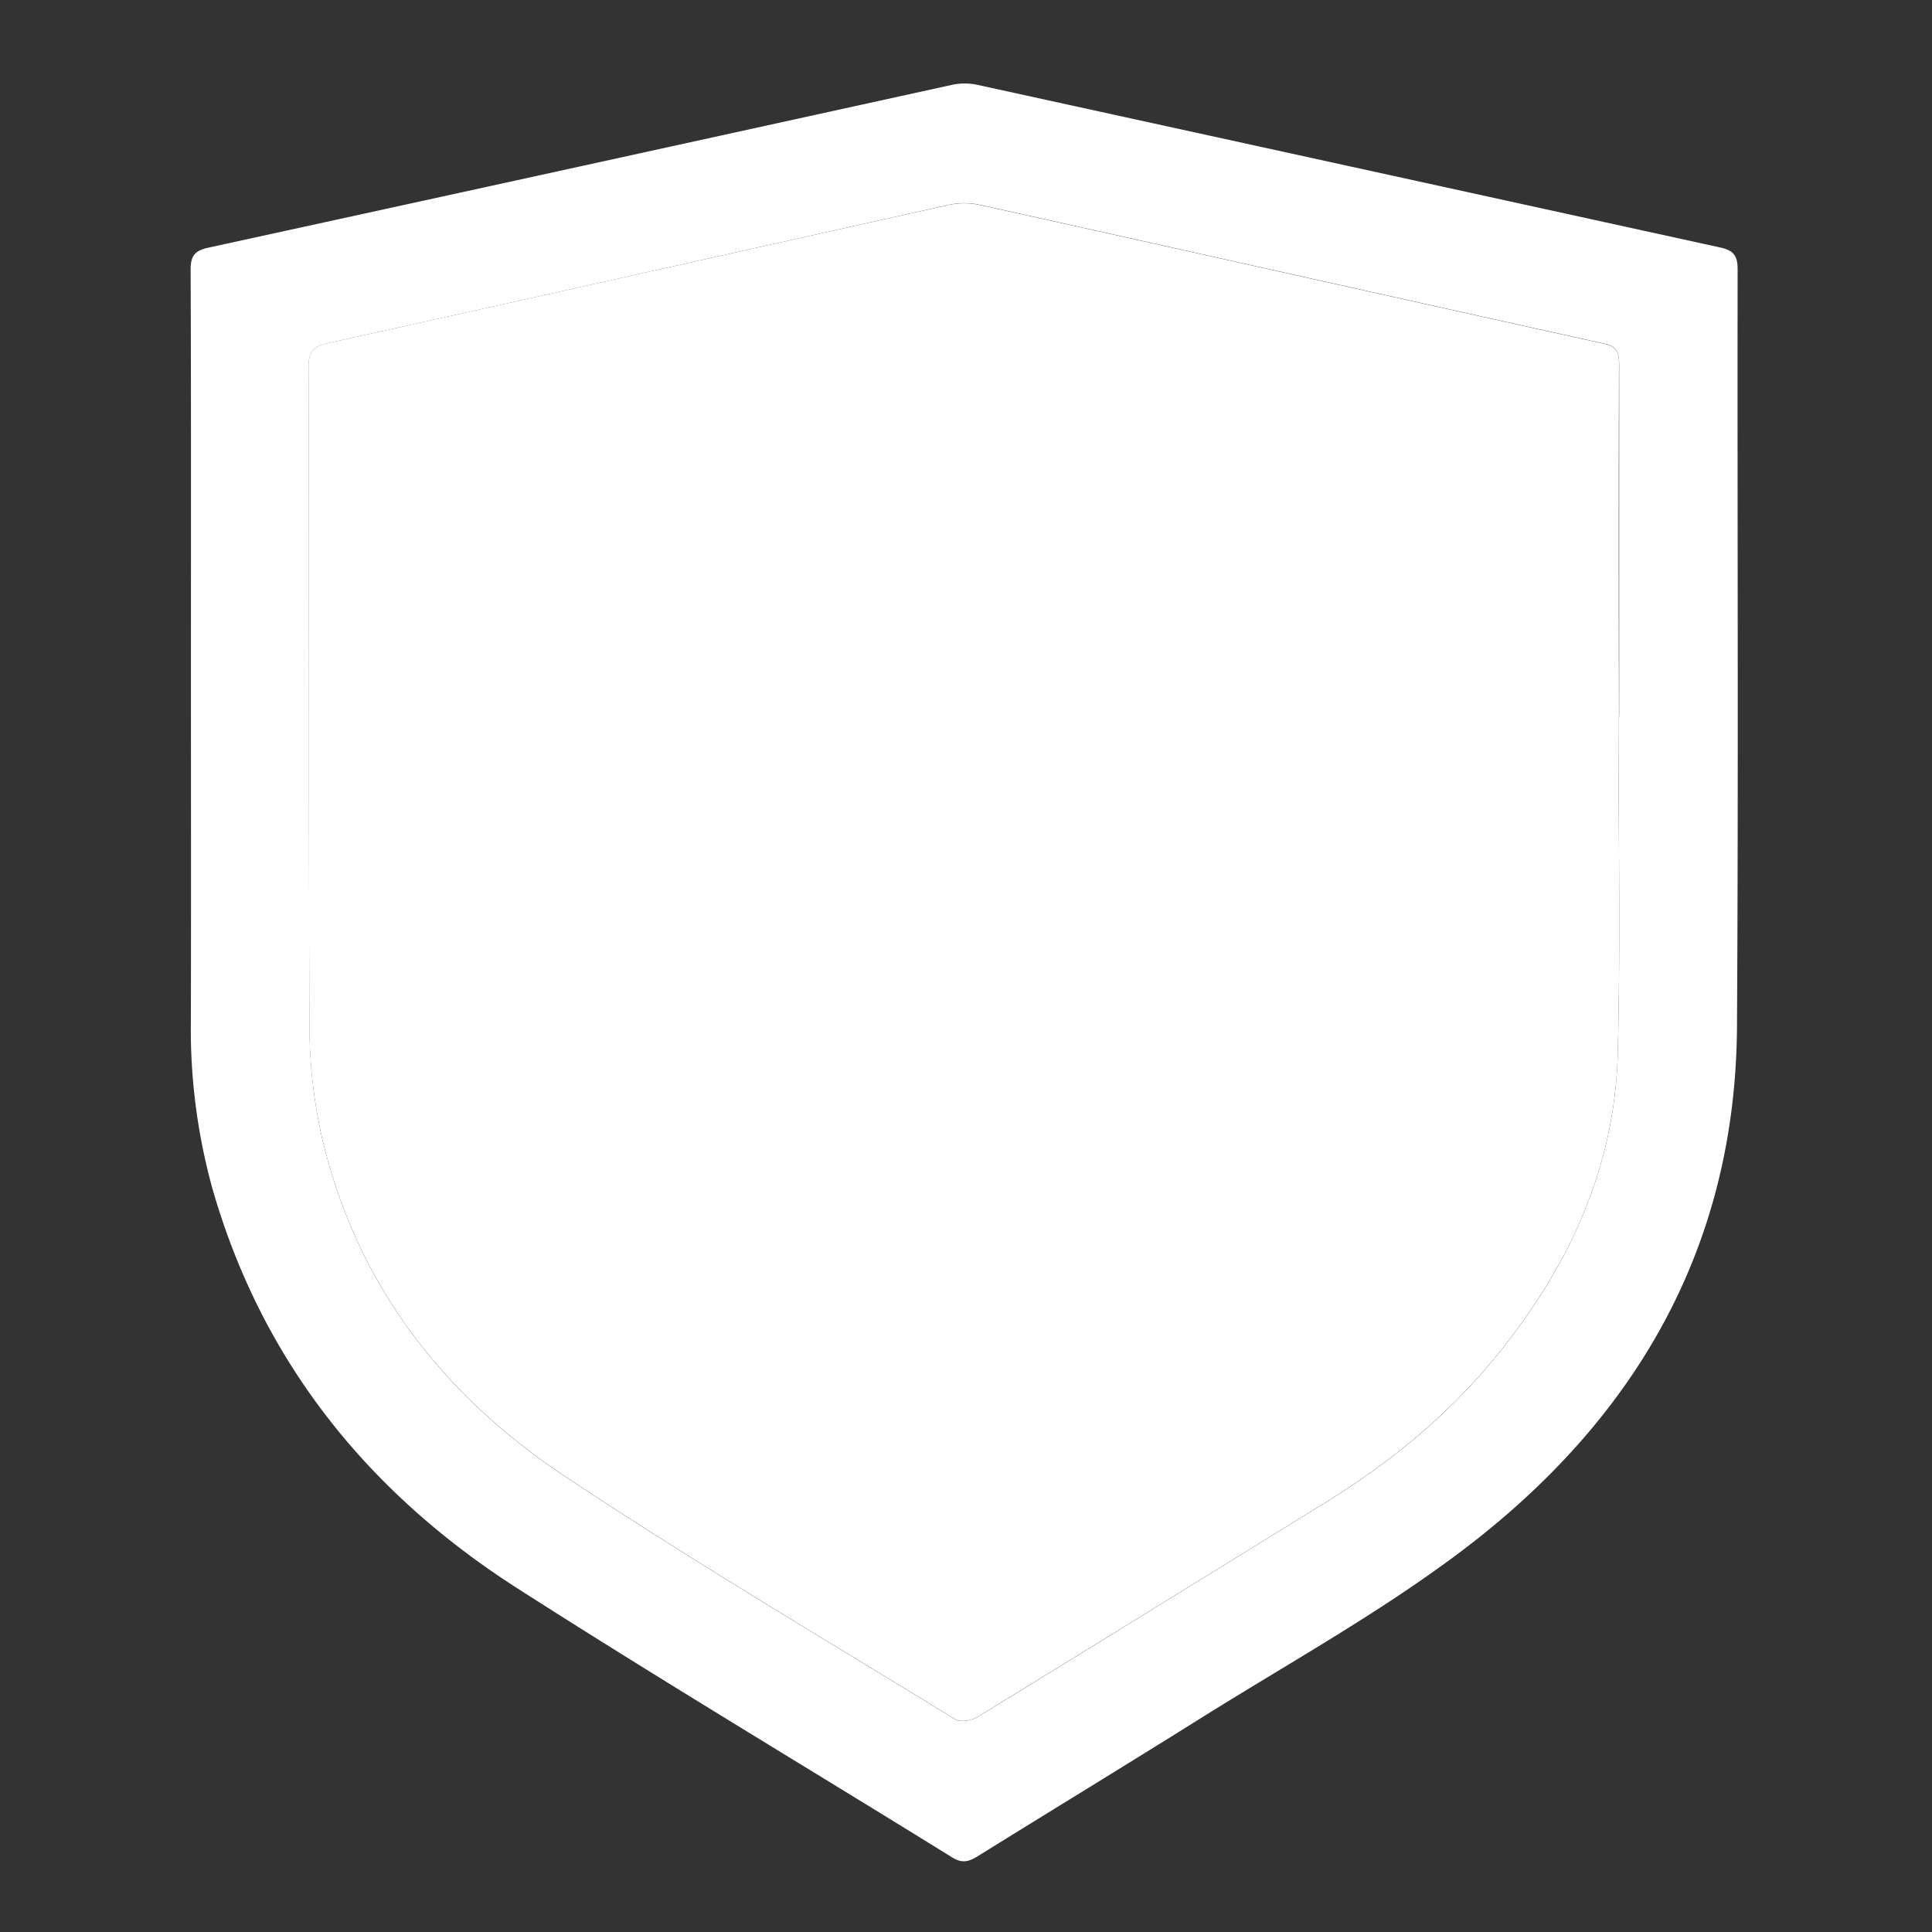 <svg id="Layer_1" data-name="Layer 1" xmlns="http://www.w3.org/2000/svg" viewBox="0 0 512 512"><rect x="0" y="0" width="512" height="512" fill="#333333" stroke="none"/><defs><style>.cls-1{fill:#fff;}</style></defs><path class="cls-1" d="M50.6,178.11c0-35.55.06-71.11-.08-106.66,0-3.63,1.08-5,4.61-5.8q98.55-21.5,197.08-43.15a16,16,0,0,1,6.65-.05Q357.41,44,455.93,65.6c3.63.8,4.57,2.3,4.56,5.85-.1,66.87.23,133.74-.17,200.6-.35,59.26-27.63,105.1-74,139.75-21.59,16.14-45.42,29.32-68.33,43.68-19.47,12.2-39.09,24.14-58.61,36.27-2.35,1.47-4.19,2.25-7,.51C214,468.48,175.25,445.35,137.23,421c-39.51-25.28-67.57-59.88-80.8-105.53a158.48,158.48,0,0,1-5.85-44.93C50.66,239.76,50.6,208.94,50.6,178.11Zm378.29,11.66h.21q0-46.47,0-92.94c0-3.11-.34-5-4-5.78C369.94,78.87,314.82,66.49,259.66,54.27a19.52,19.52,0,0,0-8.16,0C196.67,66.47,141.87,78.79,87,90.91c-3.88.86-5.23,2.16-5.22,6.31.16,58.05,0,116.1.24,174.15A135.11,135.11,0,0,0,85,300c8.78,39.43,31.85,69.46,64.85,91.36,33.78,22.43,68.74,43.08,103.3,64.31,1.36.84,4.33.32,5.9-.64,30.57-18.71,61-37.61,91.54-56.4,17.2-10.59,32.74-23.13,45.59-38.8,19.22-23.44,31.74-49.86,32.54-80.51C429.5,249.47,428.89,219.61,428.89,189.77Z"/><path class="cls-1" d="M428.89,189.77c0,29.84.61,59.7-.17,89.51-.8,30.65-13.32,57.07-32.54,80.51-12.85,15.67-28.39,28.21-45.59,38.8-30.52,18.79-61,37.69-91.54,56.4-1.57,1-4.54,1.48-5.9.64-34.56-21.23-69.52-41.88-103.3-64.31-33-21.9-56.07-51.93-64.85-91.36a135.11,135.11,0,0,1-3-28.59c-.26-58.05-.08-116.1-.24-174.15,0-4.15,1.34-5.45,5.22-6.31,54.84-12.12,109.64-24.44,164.47-36.6a19.52,19.52,0,0,1,8.16,0c55.16,12.22,110.28,24.6,165.44,36.78,3.71.82,4.06,2.67,4,5.78q-.12,46.47,0,92.94Z"/></svg>